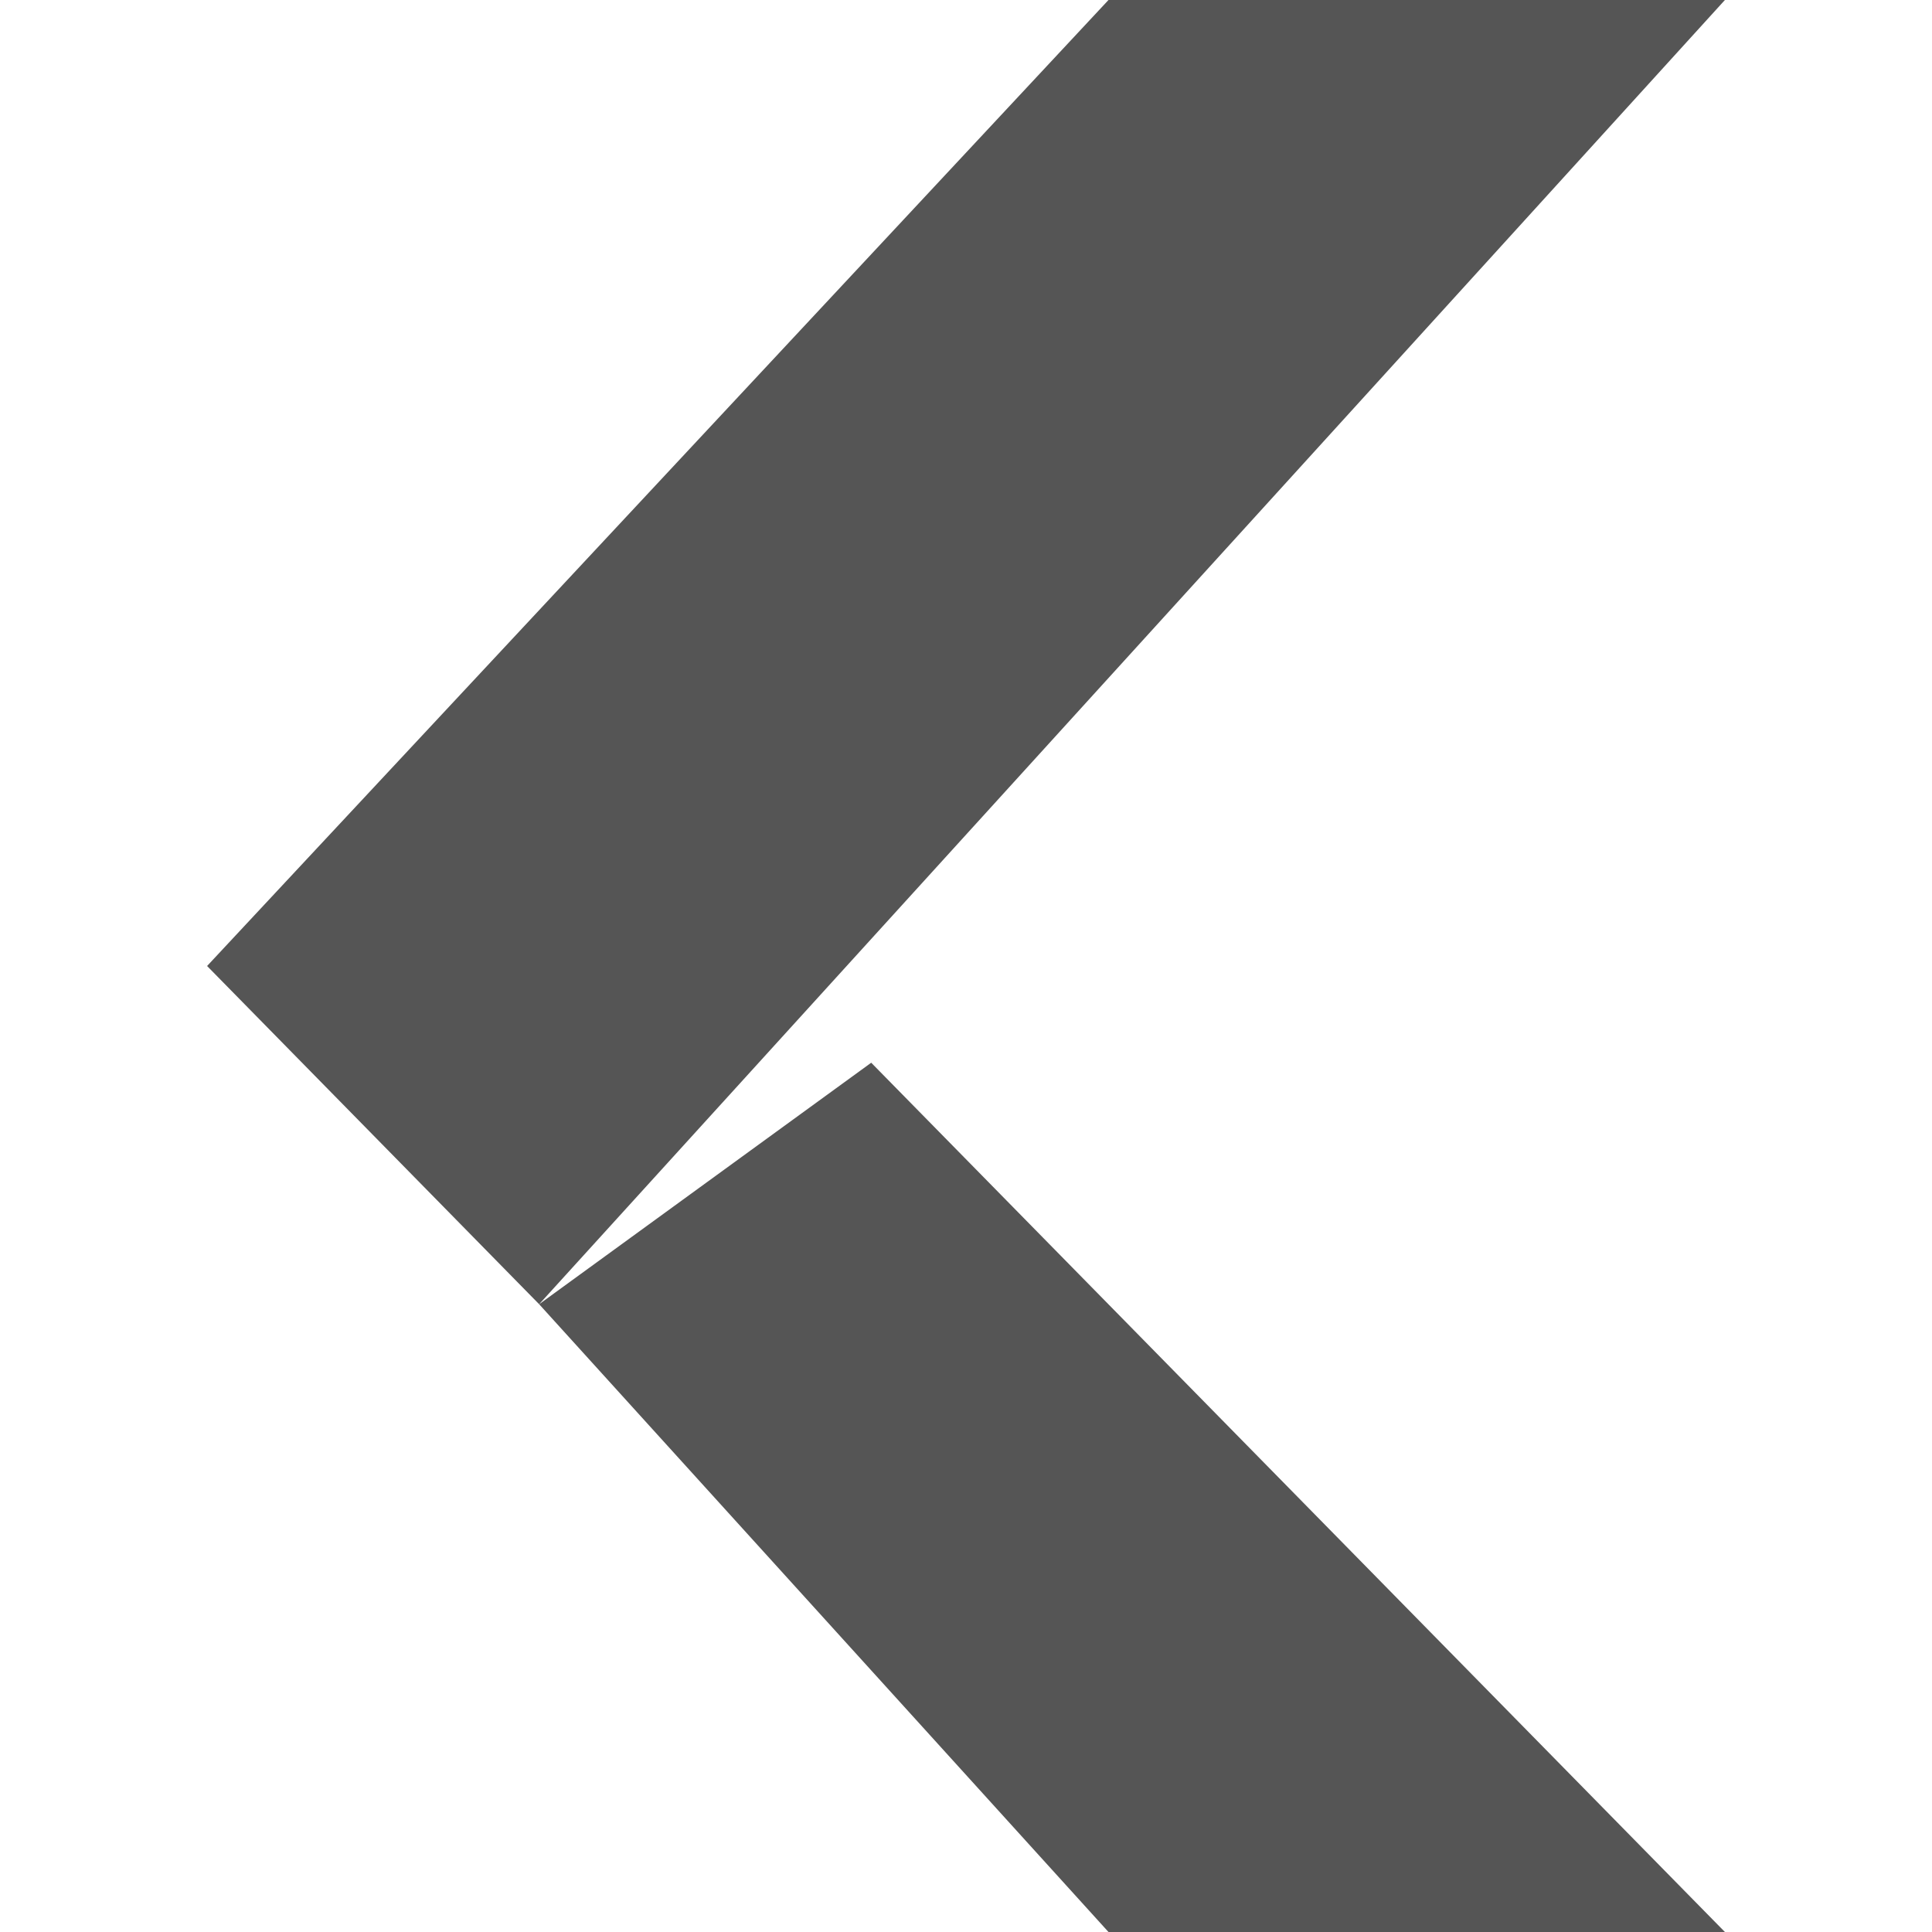 
<svg xmlns="http://www.w3.org/2000/svg" xmlns:xlink="http://www.w3.org/1999/xlink" width="16px" height="16px" viewBox="0 0 16 16" version="1.1">
<g id="surface1">
<path style=" stroke:none;fill-rule:nonzero;fill:#555555;fill-opacity:1;" d="M 9.18 16 L 14.285 16 L 7.215 8.801 L 4.465 10.801 Z M 9.18 16 "/>
<path style=" stroke:none;fill-rule:nonzero;fill:#555555;fill-opacity:1;" d="M 9.18 0 L 14.285 0 L 4.465 10.801 L 1.715 8 Z M 9.18 0 "/>
</g>
</svg>
